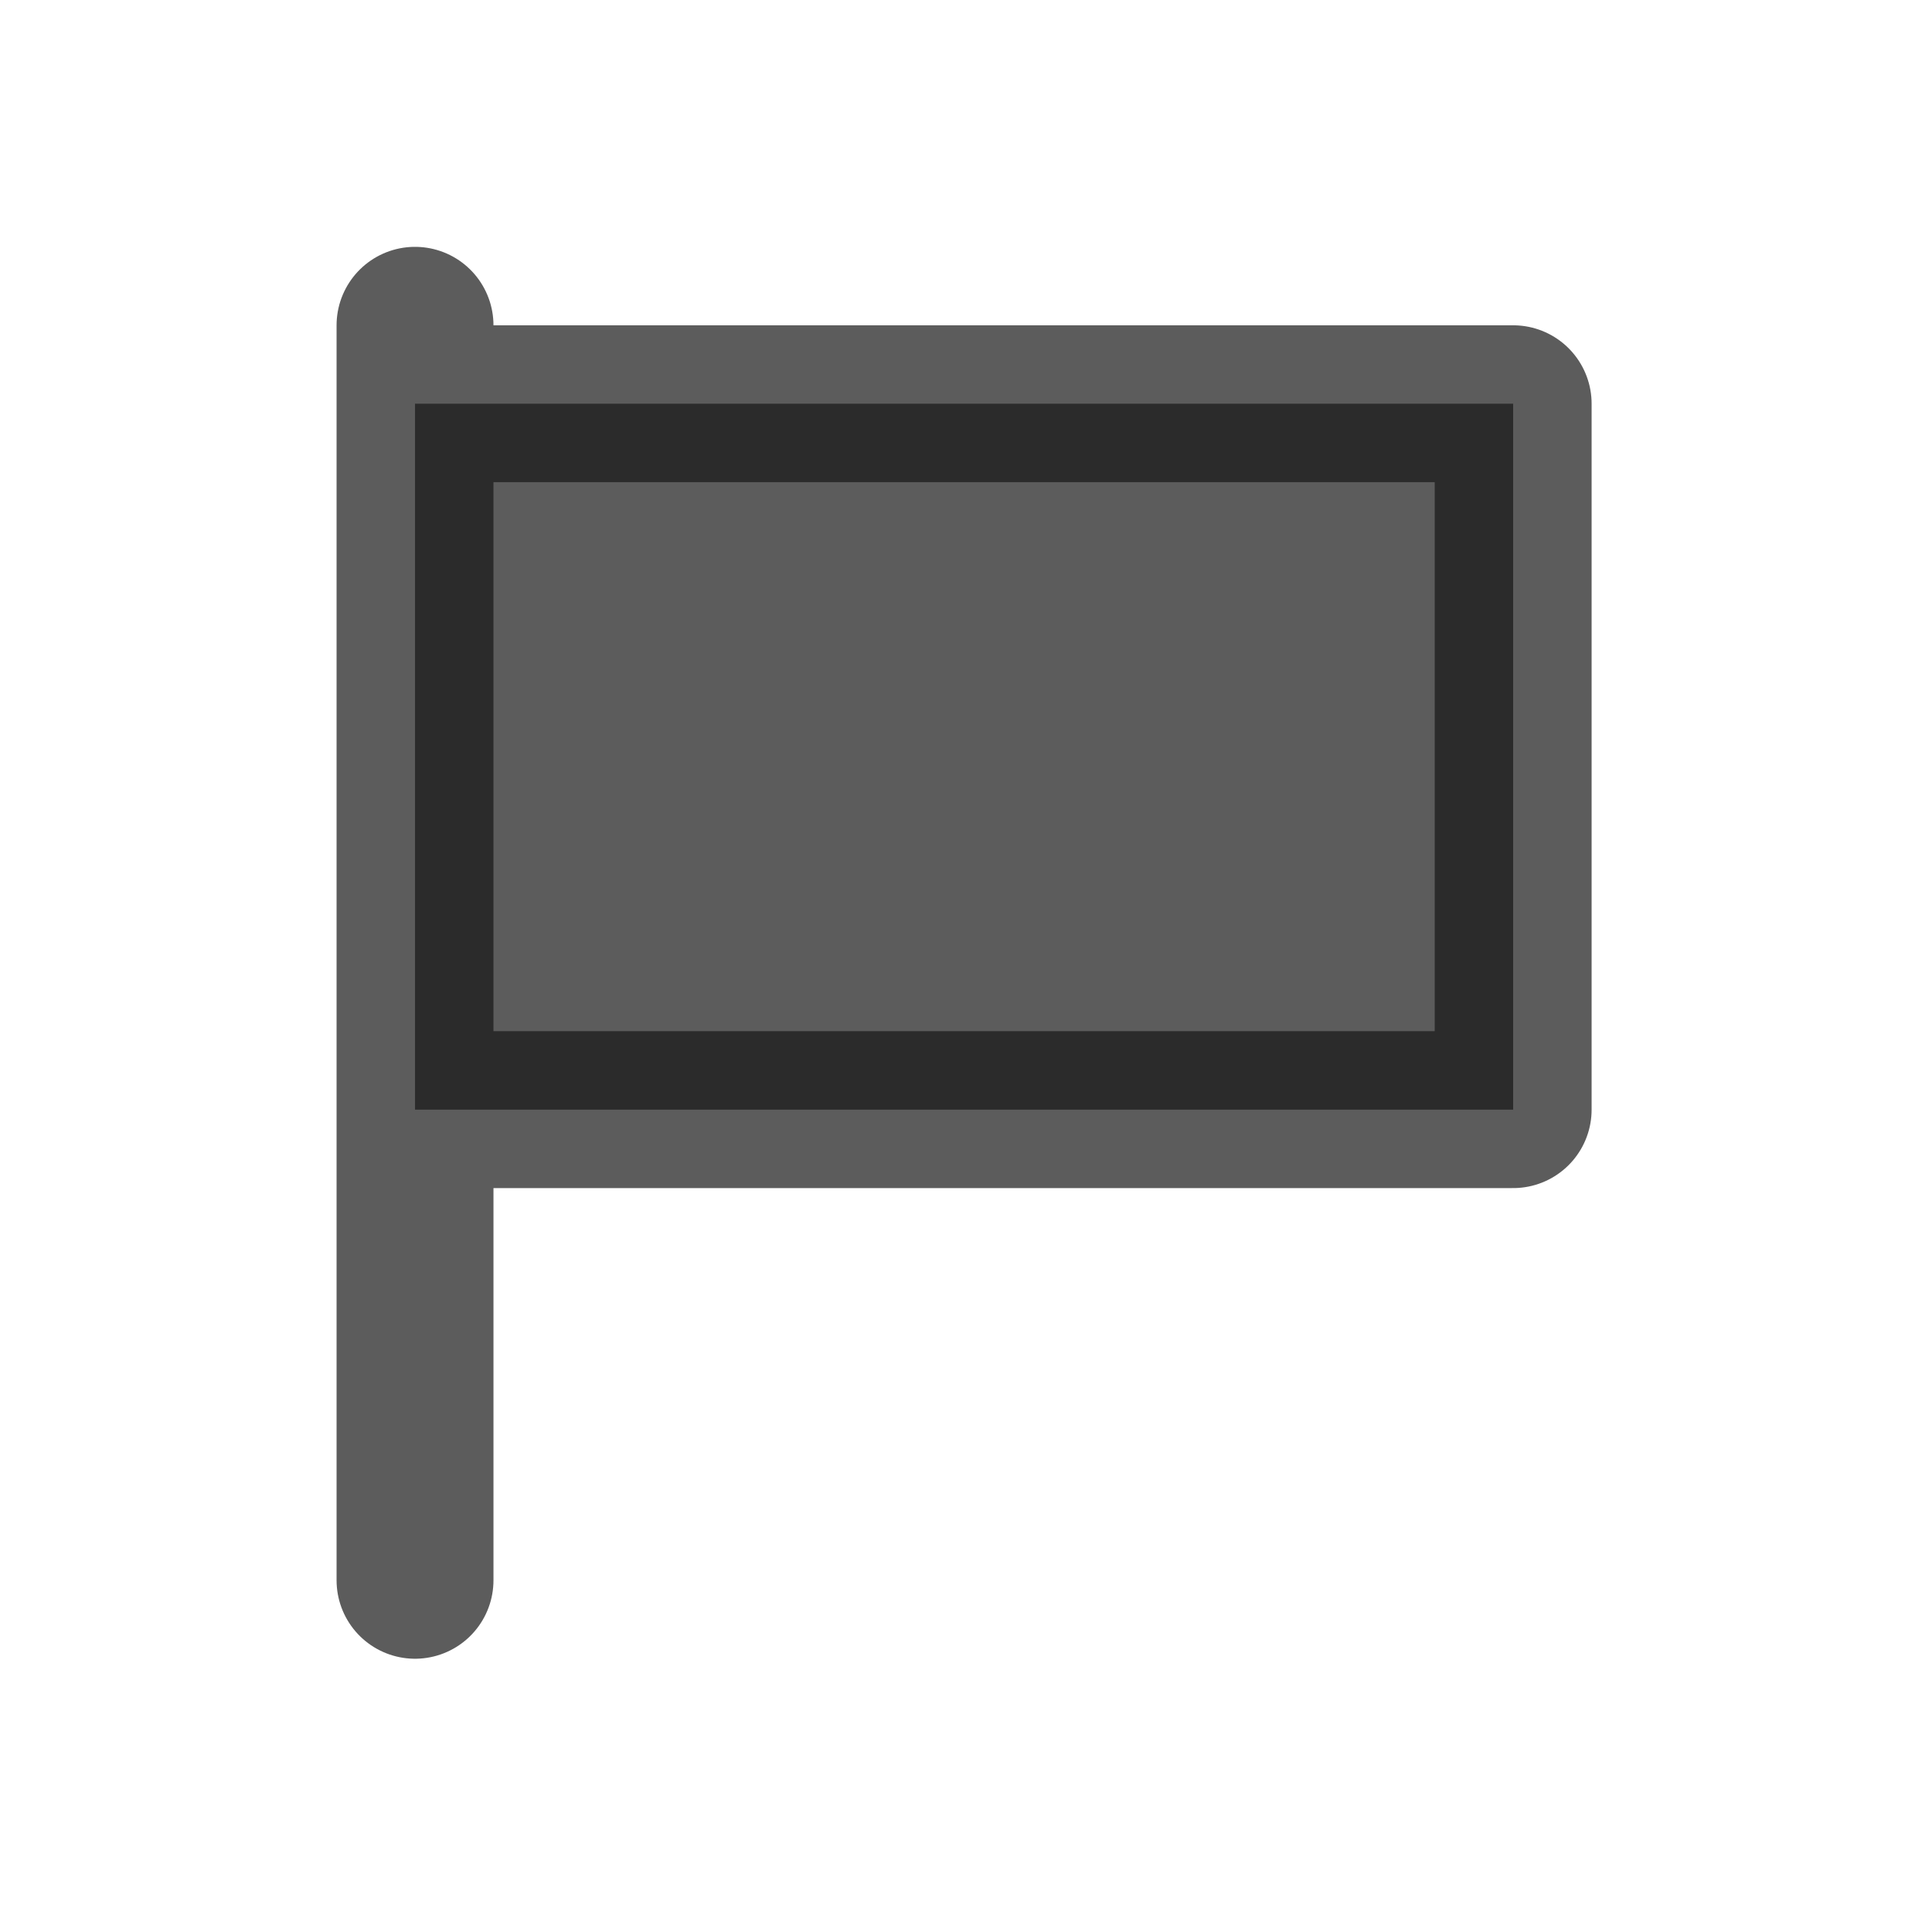 <svg width="43" height="43" viewBox="0 0 43 43" fill="none" xmlns="http://www.w3.org/2000/svg">
<path d="M33.678 8.985H9.237V24.697H33.678V8.985Z" fill="#171717" fill-opacity="0.7"/>
<path d="M9.237 35.172V24.697M9.237 24.697H33.678V8.986H9.237M9.237 24.697V8.986M9.237 8.986V7.24" stroke="#171717" stroke-opacity="0.7" stroke-width="3.492" stroke-linecap="round" stroke-linejoin="round"/>
</svg>

